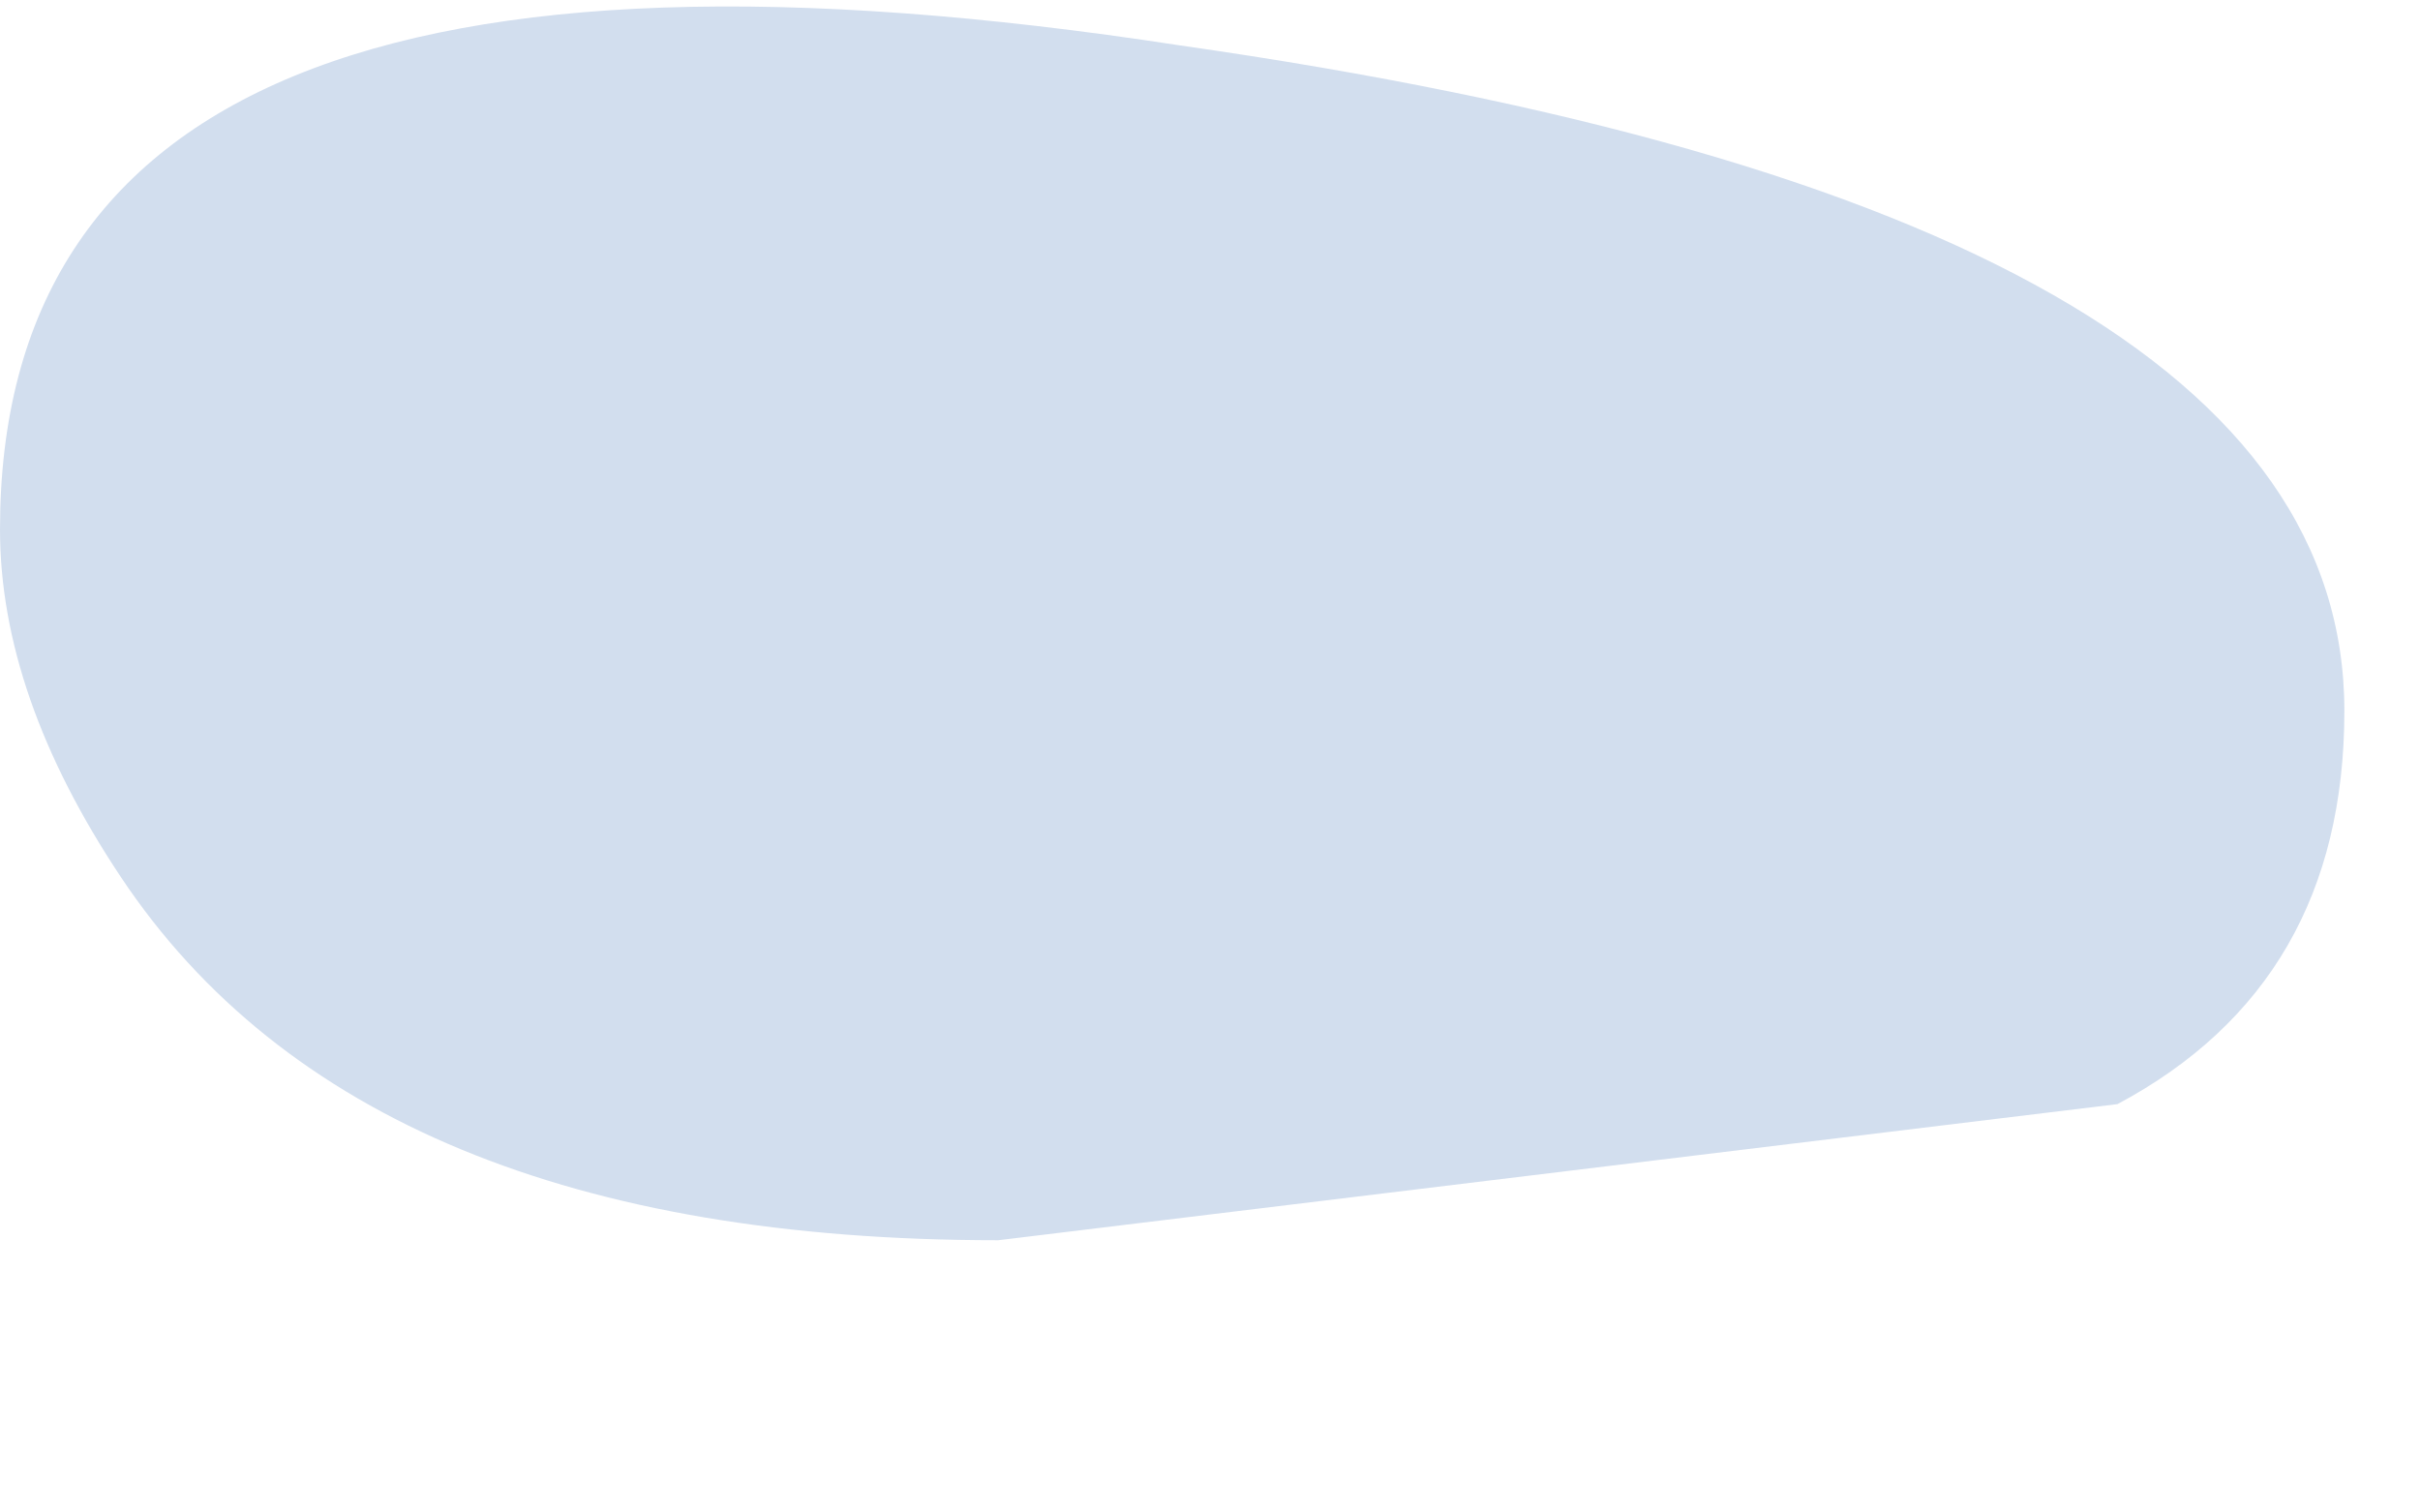 <?xml version="1.0" encoding="utf-8"?>
<svg version="1.1" id="Layer_1"
xmlns="http://www.w3.org/2000/svg"
xmlns:xlink="http://www.w3.org/1999/xlink"
xmlns:author="http://www.sothink.com"
width="8px" height="5px"
xml:space="preserve">
<g id="50" transform="matrix(1, 0, 0, 1, 11.85, 0.6)">
<path style="fill:#D2DEEE;fill-opacity:1" d="M-4.85,3.05L-8.55 3.5Q-10.65 3.5 -11.45 2.3Q-11.85 1.7 -11.85 1.15Q-11.85 -1.05 -7.95 -0.45Q-4.1 0.1 -4.1 1.75Q-4.1 2.65 -4.85 3.05" />
</g>
</svg>

